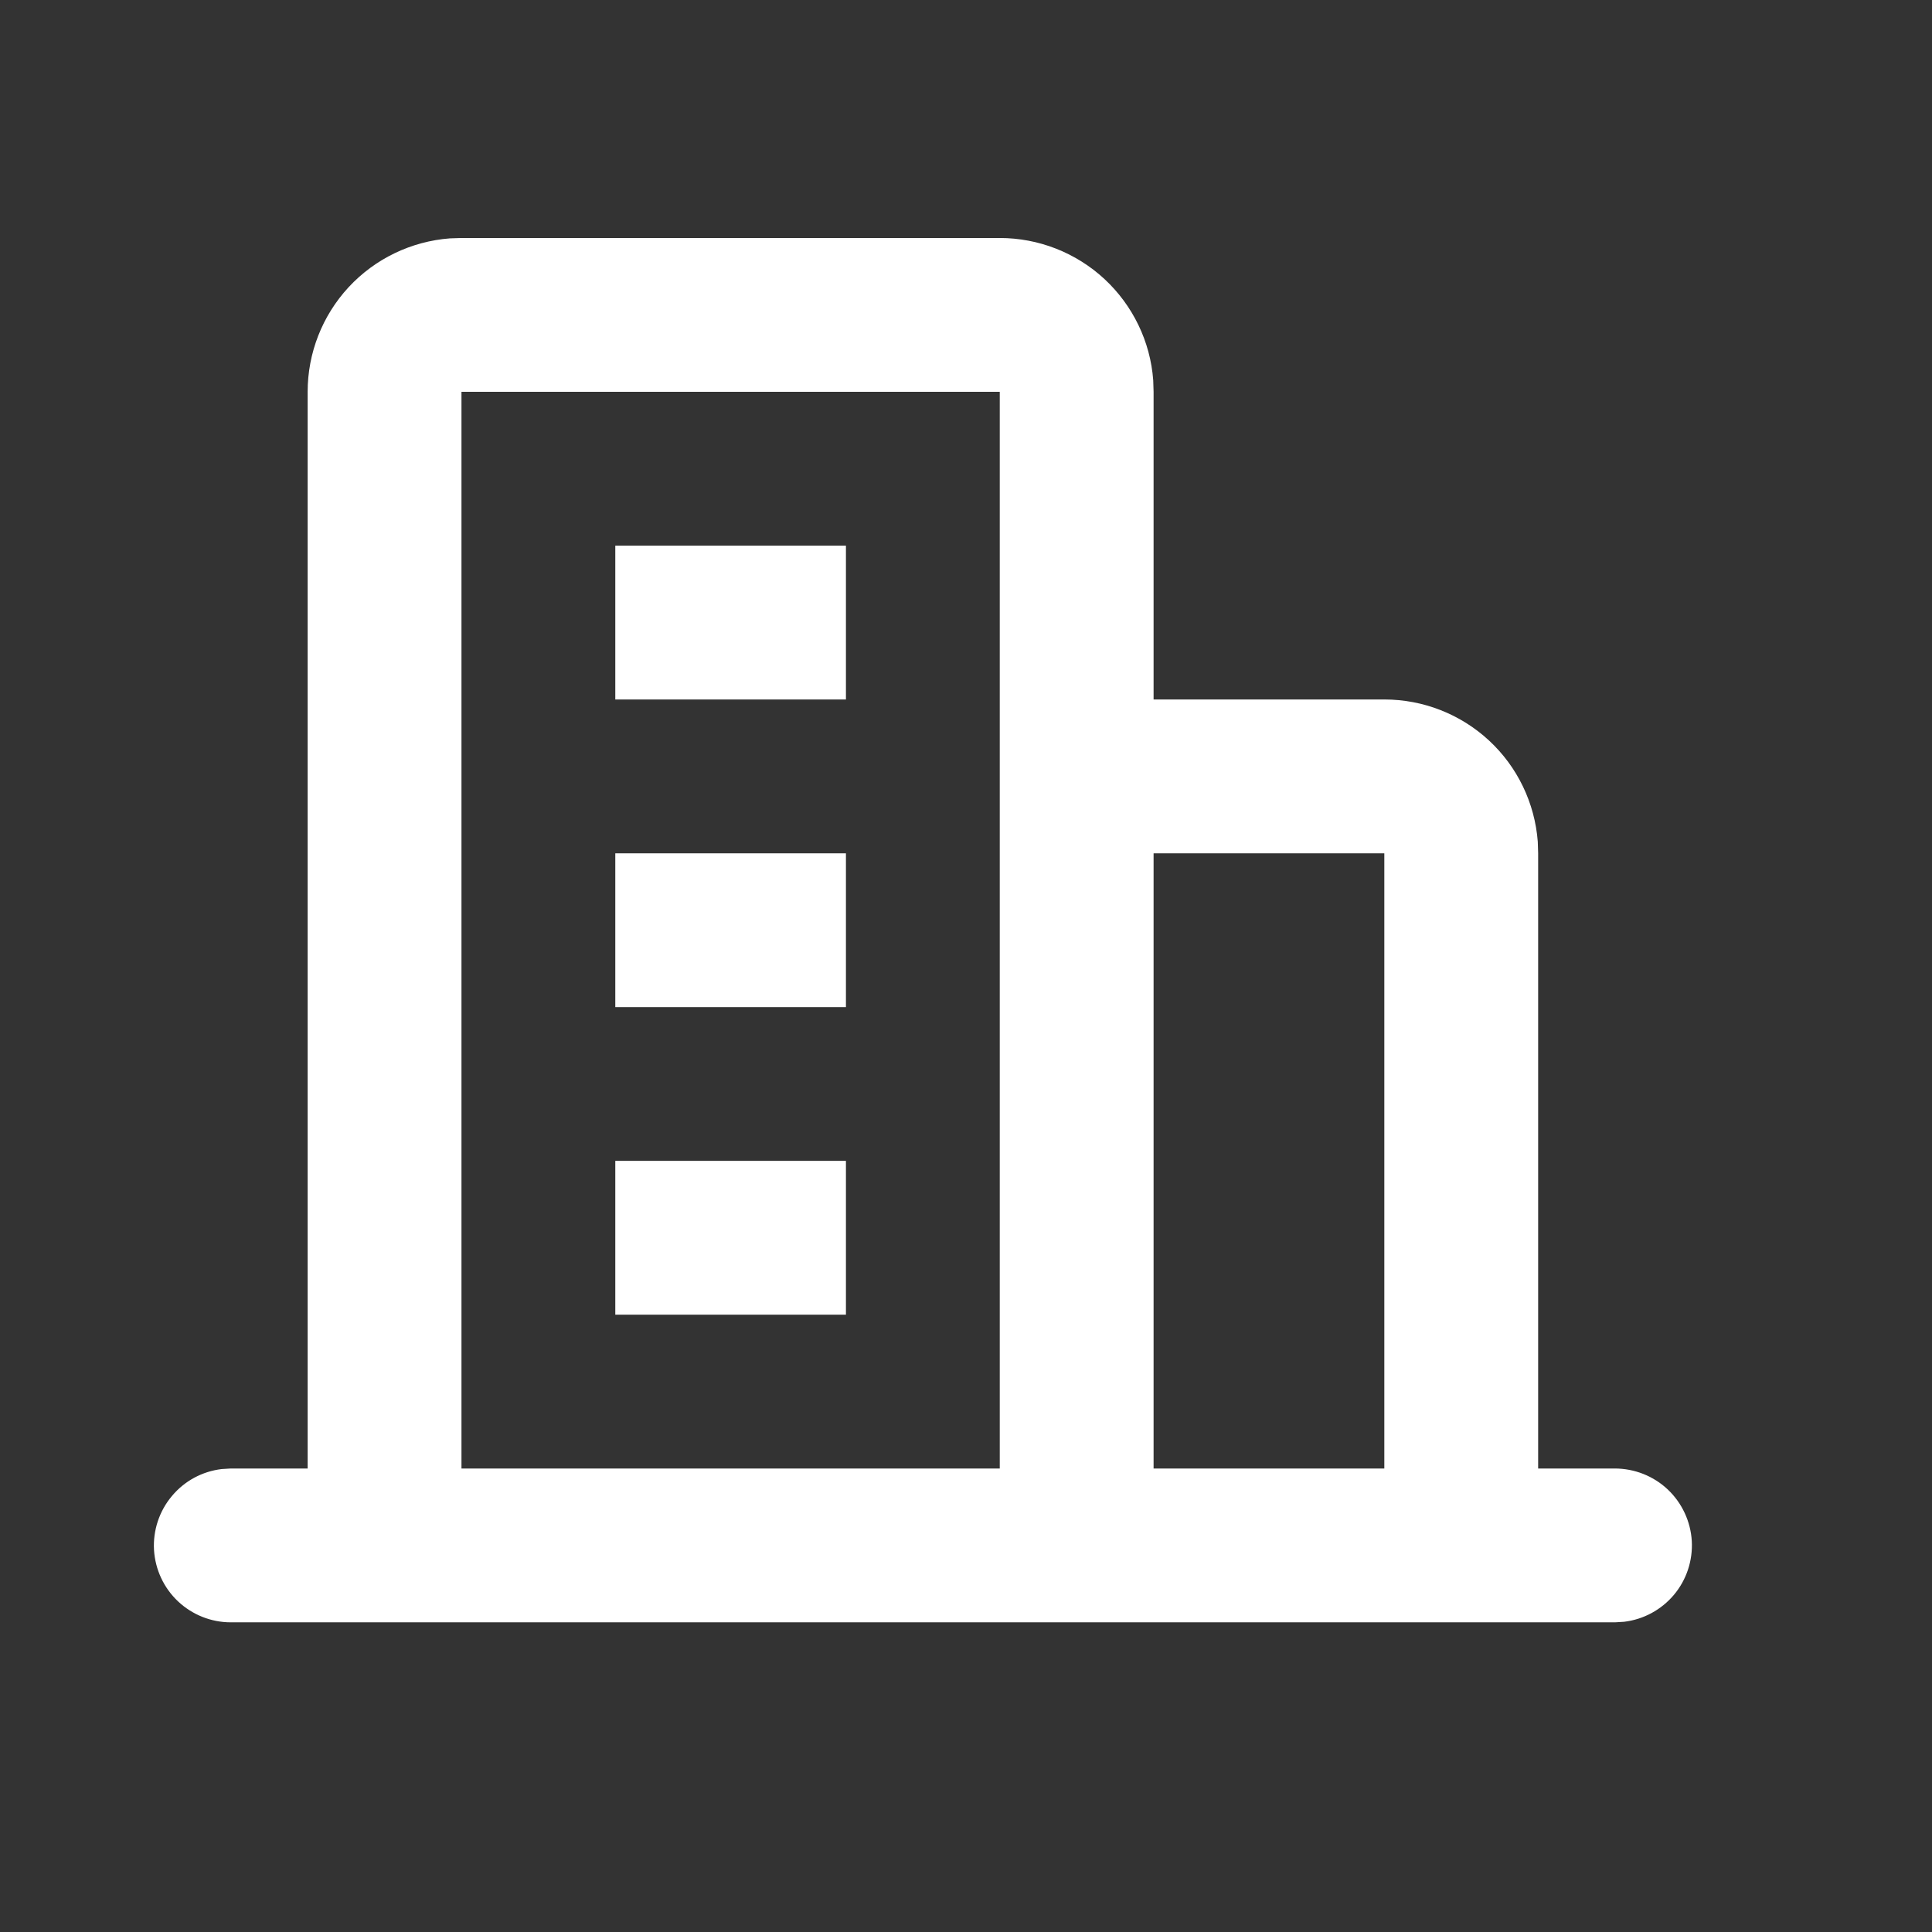 <svg width="21" height="21" viewBox="0 0 21 21" fill="none" xmlns="http://www.w3.org/2000/svg">
<rect x="0" y="0" width="21" height="21" fill="#333333" stroke="none"/>
<g id="mingcute:building-1-line" clip-path="url(#clip0_107_62)">
<g id="Group">
<path id="Vector" d="M10.867 2.587C11.289 2.587 11.695 2.746 12.005 3.033C12.314 3.32 12.504 3.713 12.535 4.133L12.539 4.259V7.603H15.047C15.469 7.603 15.875 7.762 16.185 8.049C16.494 8.335 16.683 8.729 16.715 9.149L16.719 9.275V15.962H17.555C17.768 15.963 17.973 16.044 18.128 16.19C18.283 16.337 18.376 16.537 18.389 16.749C18.401 16.962 18.332 17.172 18.195 17.335C18.058 17.498 17.864 17.603 17.653 17.628L17.555 17.634H2.508C2.295 17.634 2.09 17.552 1.935 17.406C1.78 17.26 1.687 17.06 1.674 16.847C1.662 16.635 1.731 16.425 1.868 16.262C2.004 16.098 2.198 15.993 2.41 15.968L2.508 15.962H3.344V4.259C3.344 3.837 3.503 3.431 3.79 3.121C4.077 2.812 4.47 2.623 4.89 2.591L5.016 2.587H10.867ZM15.047 9.275H12.539V15.962H15.047V9.275ZM10.867 4.259H5.016V15.962H10.867V4.259ZM9.195 12.618V14.29H6.688V12.618H9.195ZM9.195 9.275V10.947H6.688V9.275H9.195ZM9.195 5.931V7.603H6.688V5.931H9.195Z" fill="white"/>
</g>
</g>
<defs>
<clipPath id="clip0_107_62">
<rect width="20.063" height="20.063" fill="white" transform="translate(0 0.079)"/>
</clipPath>
</defs>
</svg>
